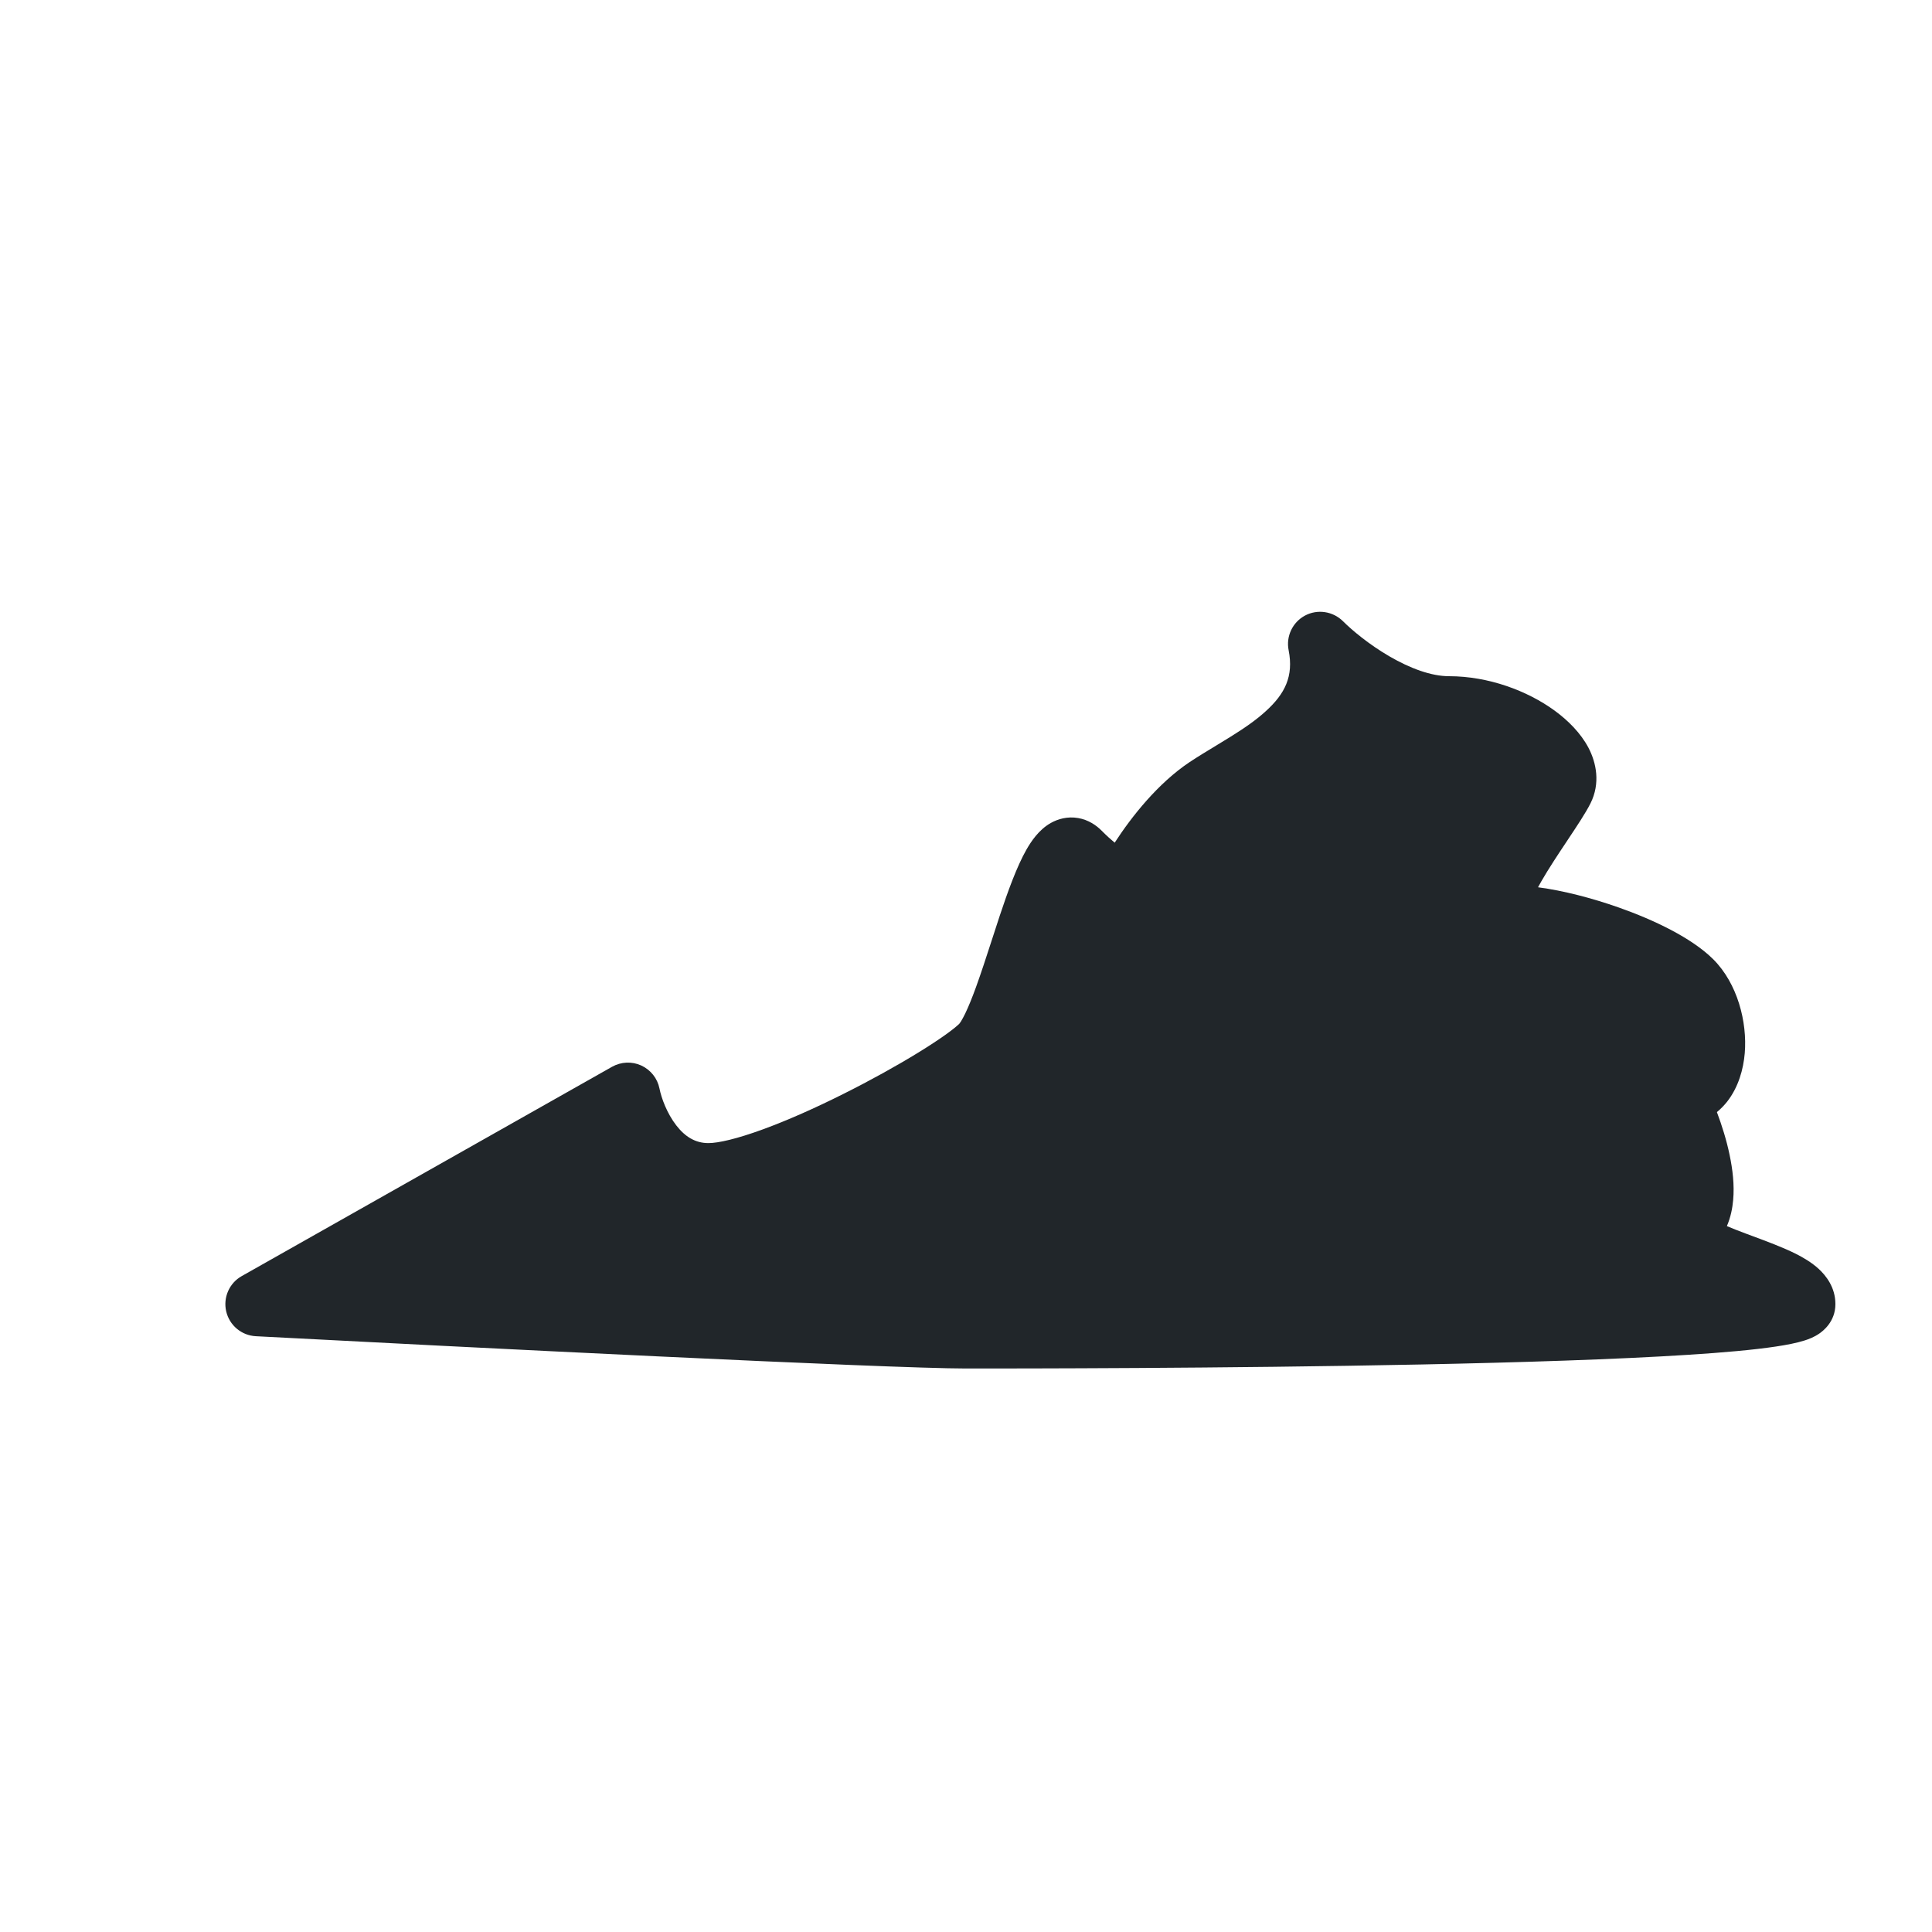 <svg width="24" height="24" viewBox="0 0 24 24" fill="none" xmlns="http://www.w3.org/2000/svg">
    <path fill-rule="evenodd" clip-rule="evenodd" d="M16.683 7.717C16.558 7.593 16.366 7.564 16.211 7.647C16.056 7.73 15.973 7.906 16.008 8.078C16.072 8.402 15.96 8.619 15.729 8.83C15.607 8.943 15.457 9.046 15.288 9.151C15.232 9.186 15.171 9.223 15.107 9.262C14.994 9.33 14.876 9.402 14.778 9.467C14.384 9.73 14.058 10.143 13.847 10.468C13.799 10.428 13.744 10.379 13.683 10.317C13.618 10.252 13.521 10.184 13.393 10.162C13.259 10.139 13.142 10.174 13.054 10.223C12.903 10.308 12.808 10.455 12.752 10.552C12.63 10.766 12.518 11.079 12.42 11.373C12.385 11.481 12.35 11.587 12.316 11.692C12.251 11.893 12.188 12.086 12.124 12.263C12.076 12.395 12.031 12.506 11.99 12.591C11.969 12.633 11.952 12.665 11.937 12.689C11.922 12.713 11.914 12.72 11.917 12.717C11.854 12.78 11.679 12.909 11.403 13.078C11.139 13.24 10.812 13.422 10.471 13.592C10.13 13.763 9.782 13.918 9.475 14.03C9.155 14.147 8.924 14.2 8.8 14.2C8.639 14.2 8.511 14.122 8.401 13.98C8.285 13.83 8.216 13.641 8.192 13.521C8.167 13.396 8.083 13.29 7.966 13.236C7.85 13.183 7.715 13.189 7.603 13.252L3.003 15.852C2.848 15.939 2.77 16.118 2.81 16.291C2.851 16.465 3.001 16.59 3.179 16.599C5.704 16.732 11.026 17 12 17C12.601 17 15.204 17 17.658 16.95C18.884 16.925 20.079 16.887 20.969 16.83C21.412 16.802 21.79 16.768 22.062 16.727C22.195 16.707 22.32 16.683 22.42 16.651C22.467 16.636 22.534 16.611 22.597 16.568C22.644 16.536 22.8 16.42 22.8 16.2C22.8 15.989 22.68 15.844 22.594 15.764C22.505 15.682 22.398 15.62 22.304 15.573C22.145 15.494 21.948 15.421 21.779 15.358L21.69 15.325C21.595 15.29 21.516 15.258 21.452 15.231C21.499 15.122 21.521 15.009 21.53 14.907C21.547 14.719 21.523 14.524 21.486 14.348C21.448 14.164 21.39 13.98 21.328 13.815C21.375 13.776 21.418 13.732 21.456 13.684C21.596 13.504 21.657 13.283 21.674 13.083C21.706 12.696 21.585 12.219 21.283 11.917C21.015 11.65 20.542 11.426 20.108 11.273C19.779 11.157 19.419 11.063 19.106 11.022C19.119 10.998 19.133 10.974 19.147 10.948C19.239 10.788 19.356 10.612 19.47 10.441L19.483 10.421C19.585 10.268 19.696 10.102 19.758 9.979C19.882 9.73 19.831 9.477 19.732 9.288C19.635 9.105 19.479 8.949 19.31 8.826C18.973 8.581 18.491 8.4 18 8.4C17.782 8.4 17.521 8.305 17.261 8.154C17.006 8.006 16.794 7.828 16.683 7.717ZM14.064 10.608C14.064 10.608 14.063 10.608 14.06 10.607L14.064 10.608Z" fill="#21262A"/>
</svg>
